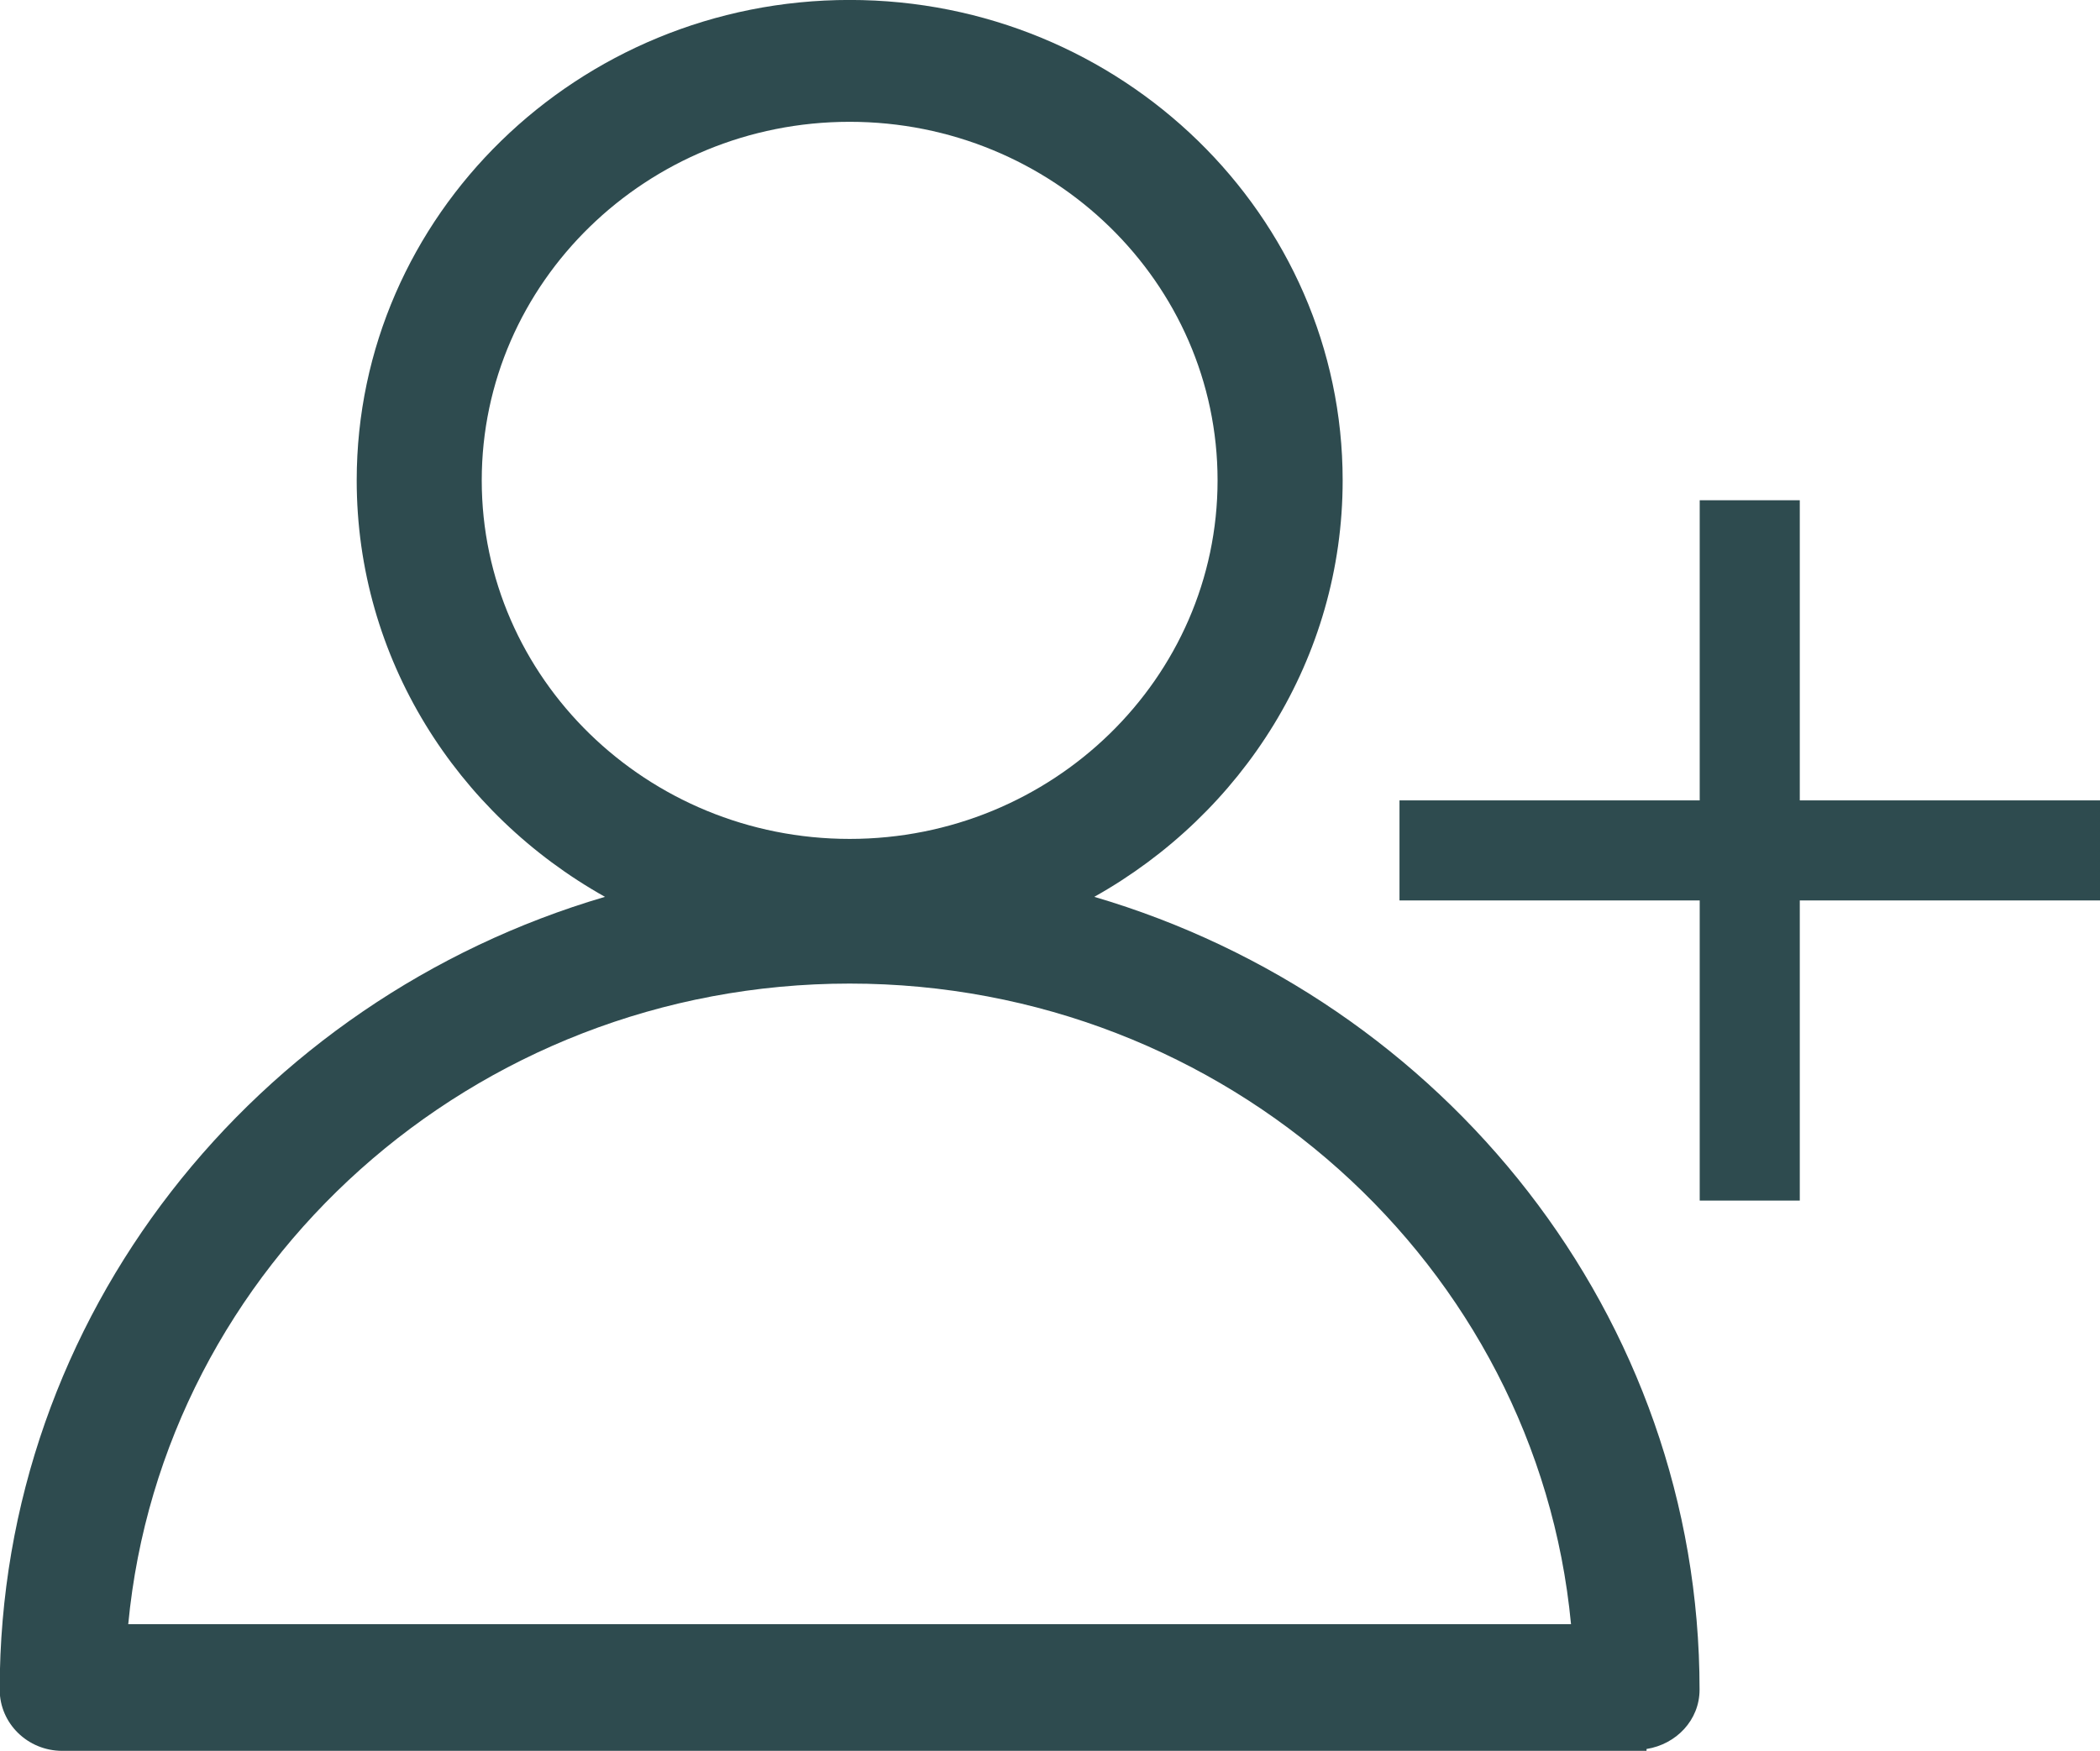 <svg xmlns="http://www.w3.org/2000/svg" xmlns:xlink="http://www.w3.org/1999/xlink" preserveAspectRatio="xMidYMid" width="41.97" height="35" viewBox="0 0 41.97 35">
  <defs>
    <style>
      .cls-1 {
        fill: #2e4b4f;
        fill-rule: evenodd;
      }
    </style>
  </defs>
  <g>
    <path d="M41.970,18.000 L35.970,18.000 L35.970,24.000 L33.970,24.000 L33.970,18.000 L27.970,18.000 L27.970,16.000 L33.970,16.000 L33.970,10.000 L35.970,10.000 L35.970,16.000 L41.970,16.000 L41.970,18.000 Z" class="cls-1"/>
    <path d="M33.967,33.777 C33.967,34.386 33.501,34.869 32.907,34.963 L32.907,35.000 L1.245,35.000 C0.553,35.000 -0.006,34.452 -0.006,33.777 C-0.006,26.307 5.100,19.981 12.091,17.928 C9.130,16.269 7.129,13.162 7.129,9.603 C7.129,4.308 11.546,-0.001 16.981,-0.001 C22.412,-0.001 26.834,4.308 26.834,9.603 C26.834,13.162 24.830,16.269 21.870,17.928 C28.858,19.981 33.967,26.307 33.967,33.777 ZM24.334,9.603 C24.334,5.649 21.036,2.435 16.981,2.435 C12.927,2.435 9.628,5.649 9.628,9.603 C9.628,13.555 12.927,16.770 16.981,16.770 C21.036,16.770 24.334,13.555 24.334,9.603 ZM16.981,19.662 C9.446,19.662 3.244,25.300 2.563,32.468 L31.398,32.468 C30.718,25.300 24.515,19.662 16.981,19.662 Z" class="cls-1"/>
  </g>
</svg>
